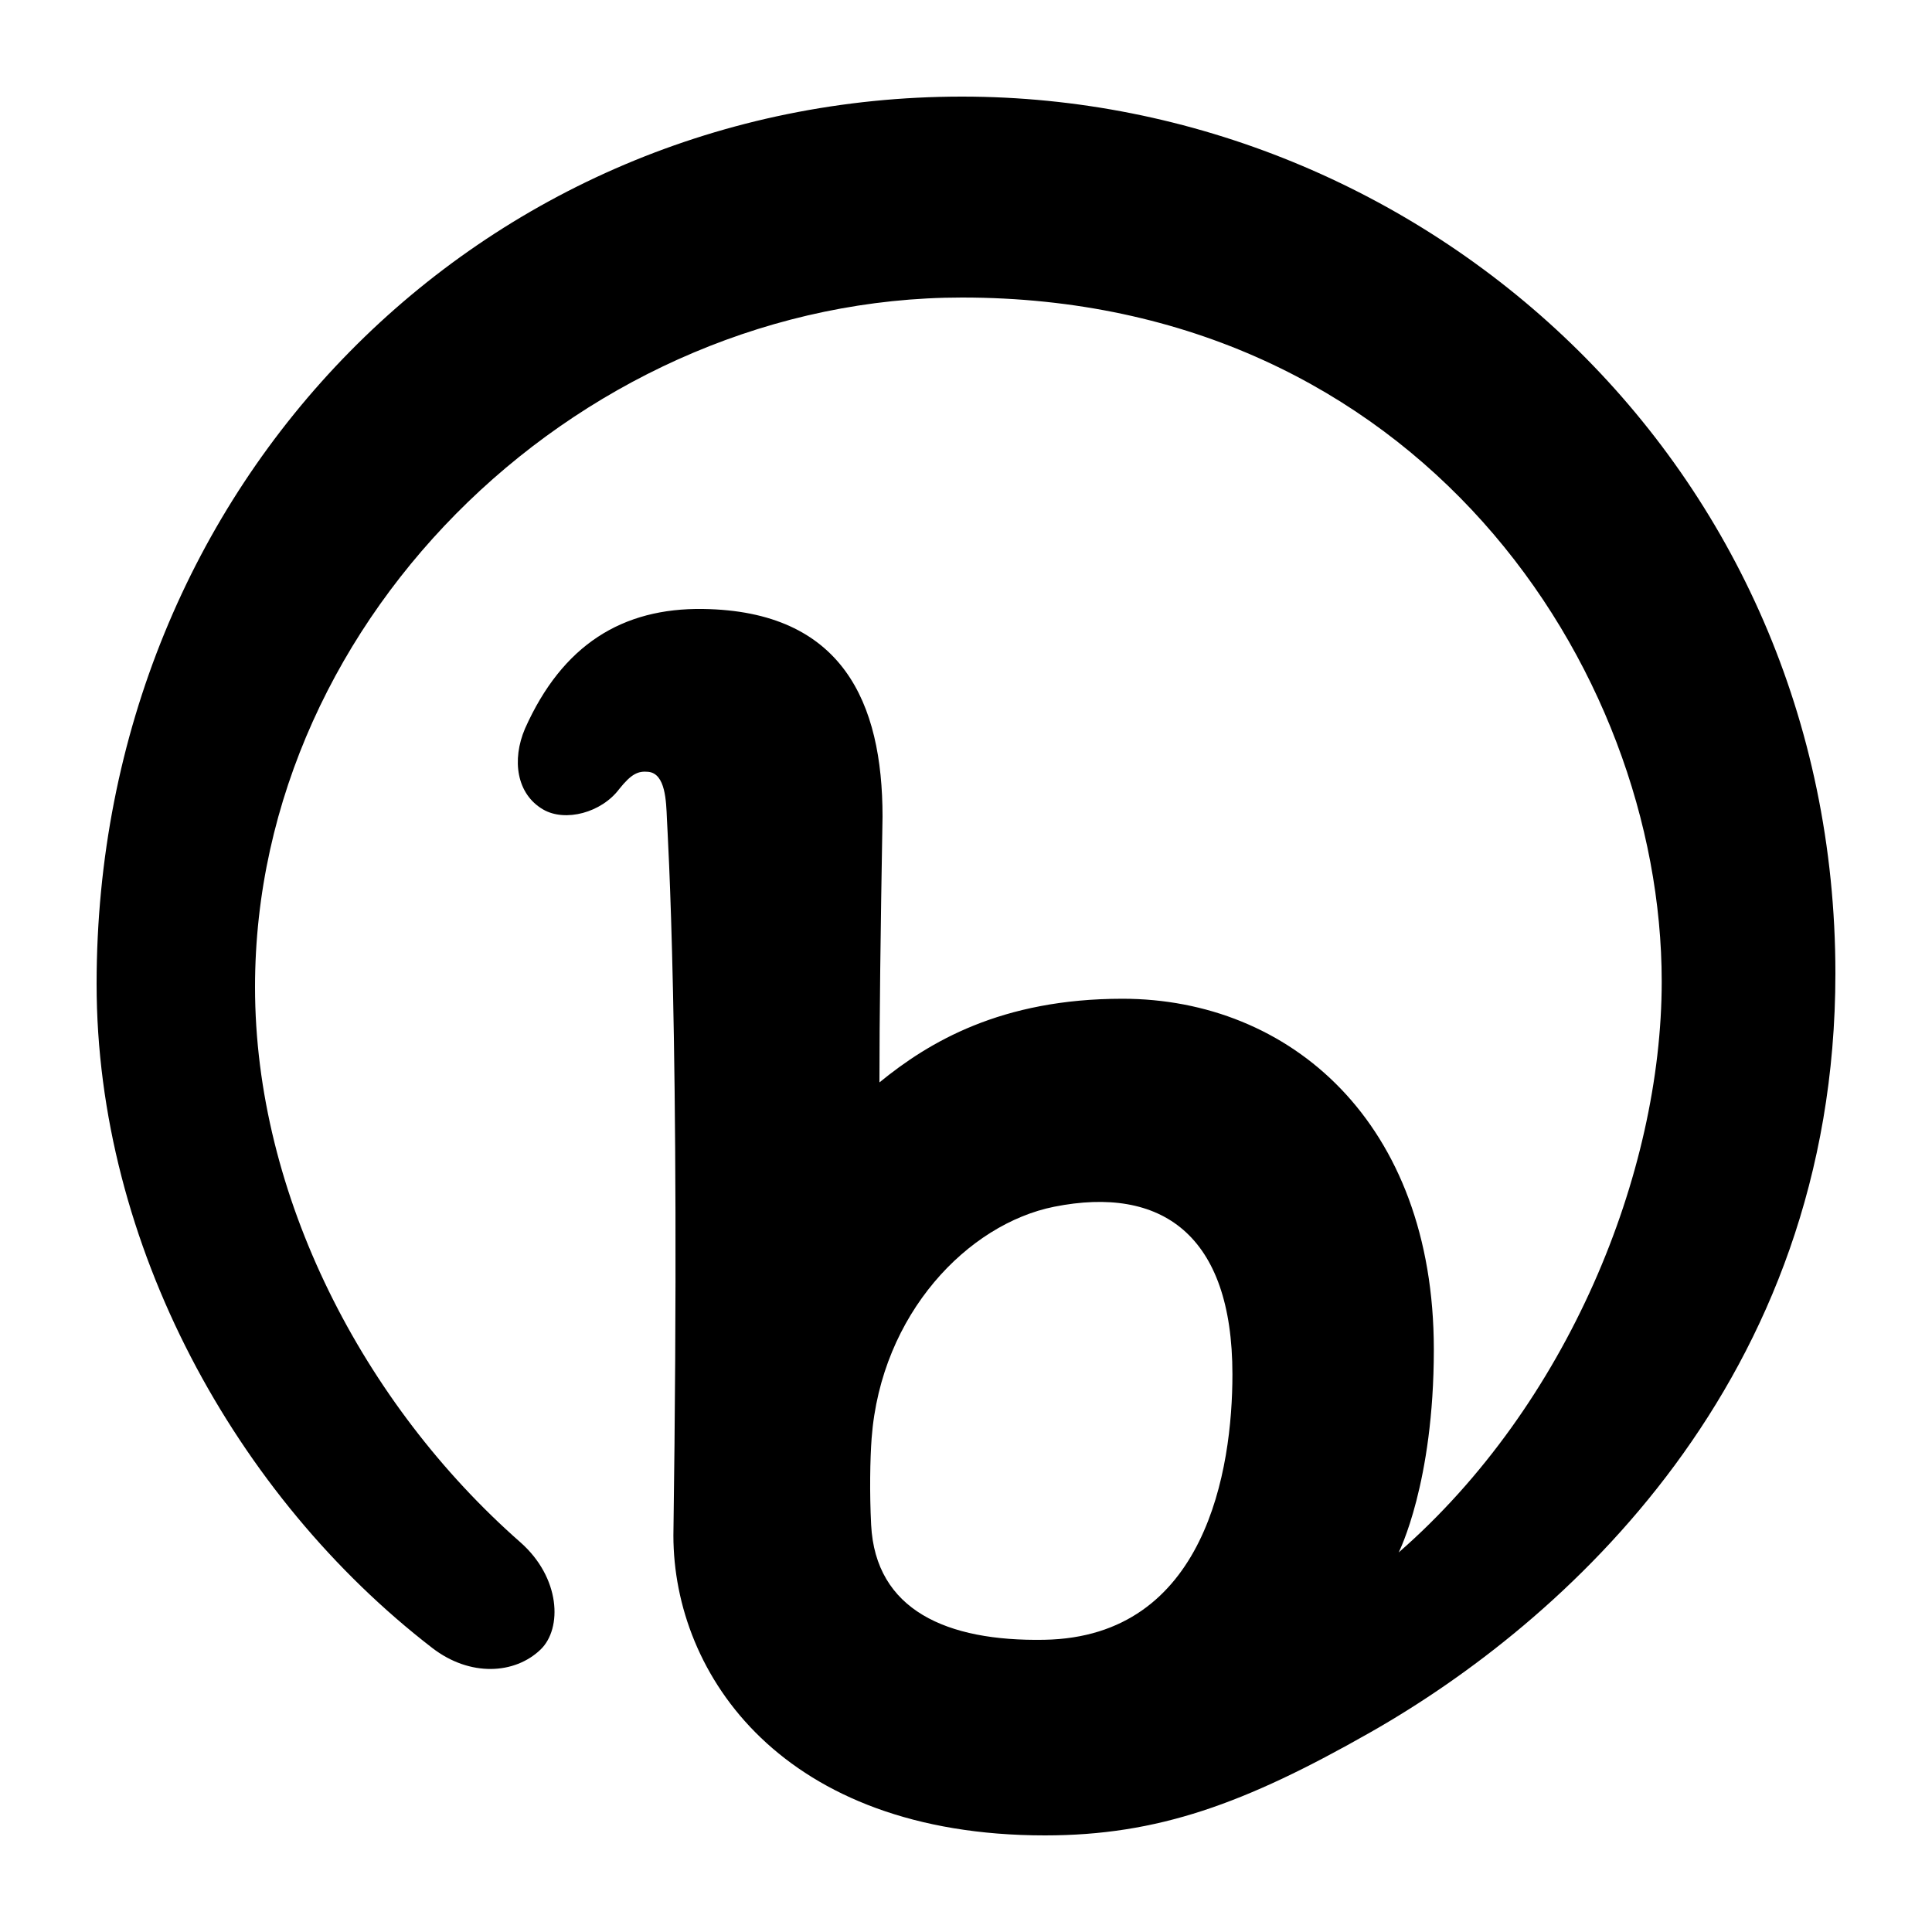 <svg xmlns="http://www.w3.org/2000/svg" viewBox="0 0 20 20">
  <path d="M19,10.077 C19,14.306 16.169,16.806 14.186,17.933 C12.883,18.674 11.985,19 10.817,19 C8.104,19 6.971,17.34 6.971,15.895 C7.045,10.657 6.909,8.618 6.904,8.478 C6.896,8.295 6.89,8.009 6.712,7.99 C6.605,7.979 6.535,8.012 6.411,8.167 C6.226,8.414 5.851,8.512 5.623,8.38 C5.347,8.22 5.296,7.867 5.435,7.542 C5.822,6.675 6.442,6.292 7.278,6.304 C8.722,6.325 9.136,7.271 9.136,8.454 C9.115,9.648 9.104,10.565 9.104,11.205 C9.615,10.787 10.365,10.339 11.619,10.339 C13.35,10.339 14.843,11.615 14.843,13.97 C14.843,15.353 14.482,16.064 14.479,16.071 C16.231,14.542 17.202,12.146 17.202,10.161 C17.202,6.913 14.678,3.08 9.959,3.08 C6.082,3.08 2.64,6.342 2.64,10.218 C2.64,12.376 3.762,14.537 5.385,15.964 C5.804,16.332 5.822,16.857 5.597,17.075 C5.33,17.333 4.865,17.361 4.474,17.059 C2.444,15.493 1,12.885 1,10.186 C1,4.981 5,1 9.959,1 C14.721,1 19,4.794 19,10.077 Z M12.758,14.227 C12.758,12.777 12.021,12.271 10.913,12.492 C10.023,12.67 9.12,13.598 9.023,14.889 C9.007,15.102 9.001,15.454 9.018,15.785 C9.063,16.668 9.8,16.993 10.81,16.975 C12.486,16.946 12.758,15.207 12.758,14.227 Z"/>
</svg>
